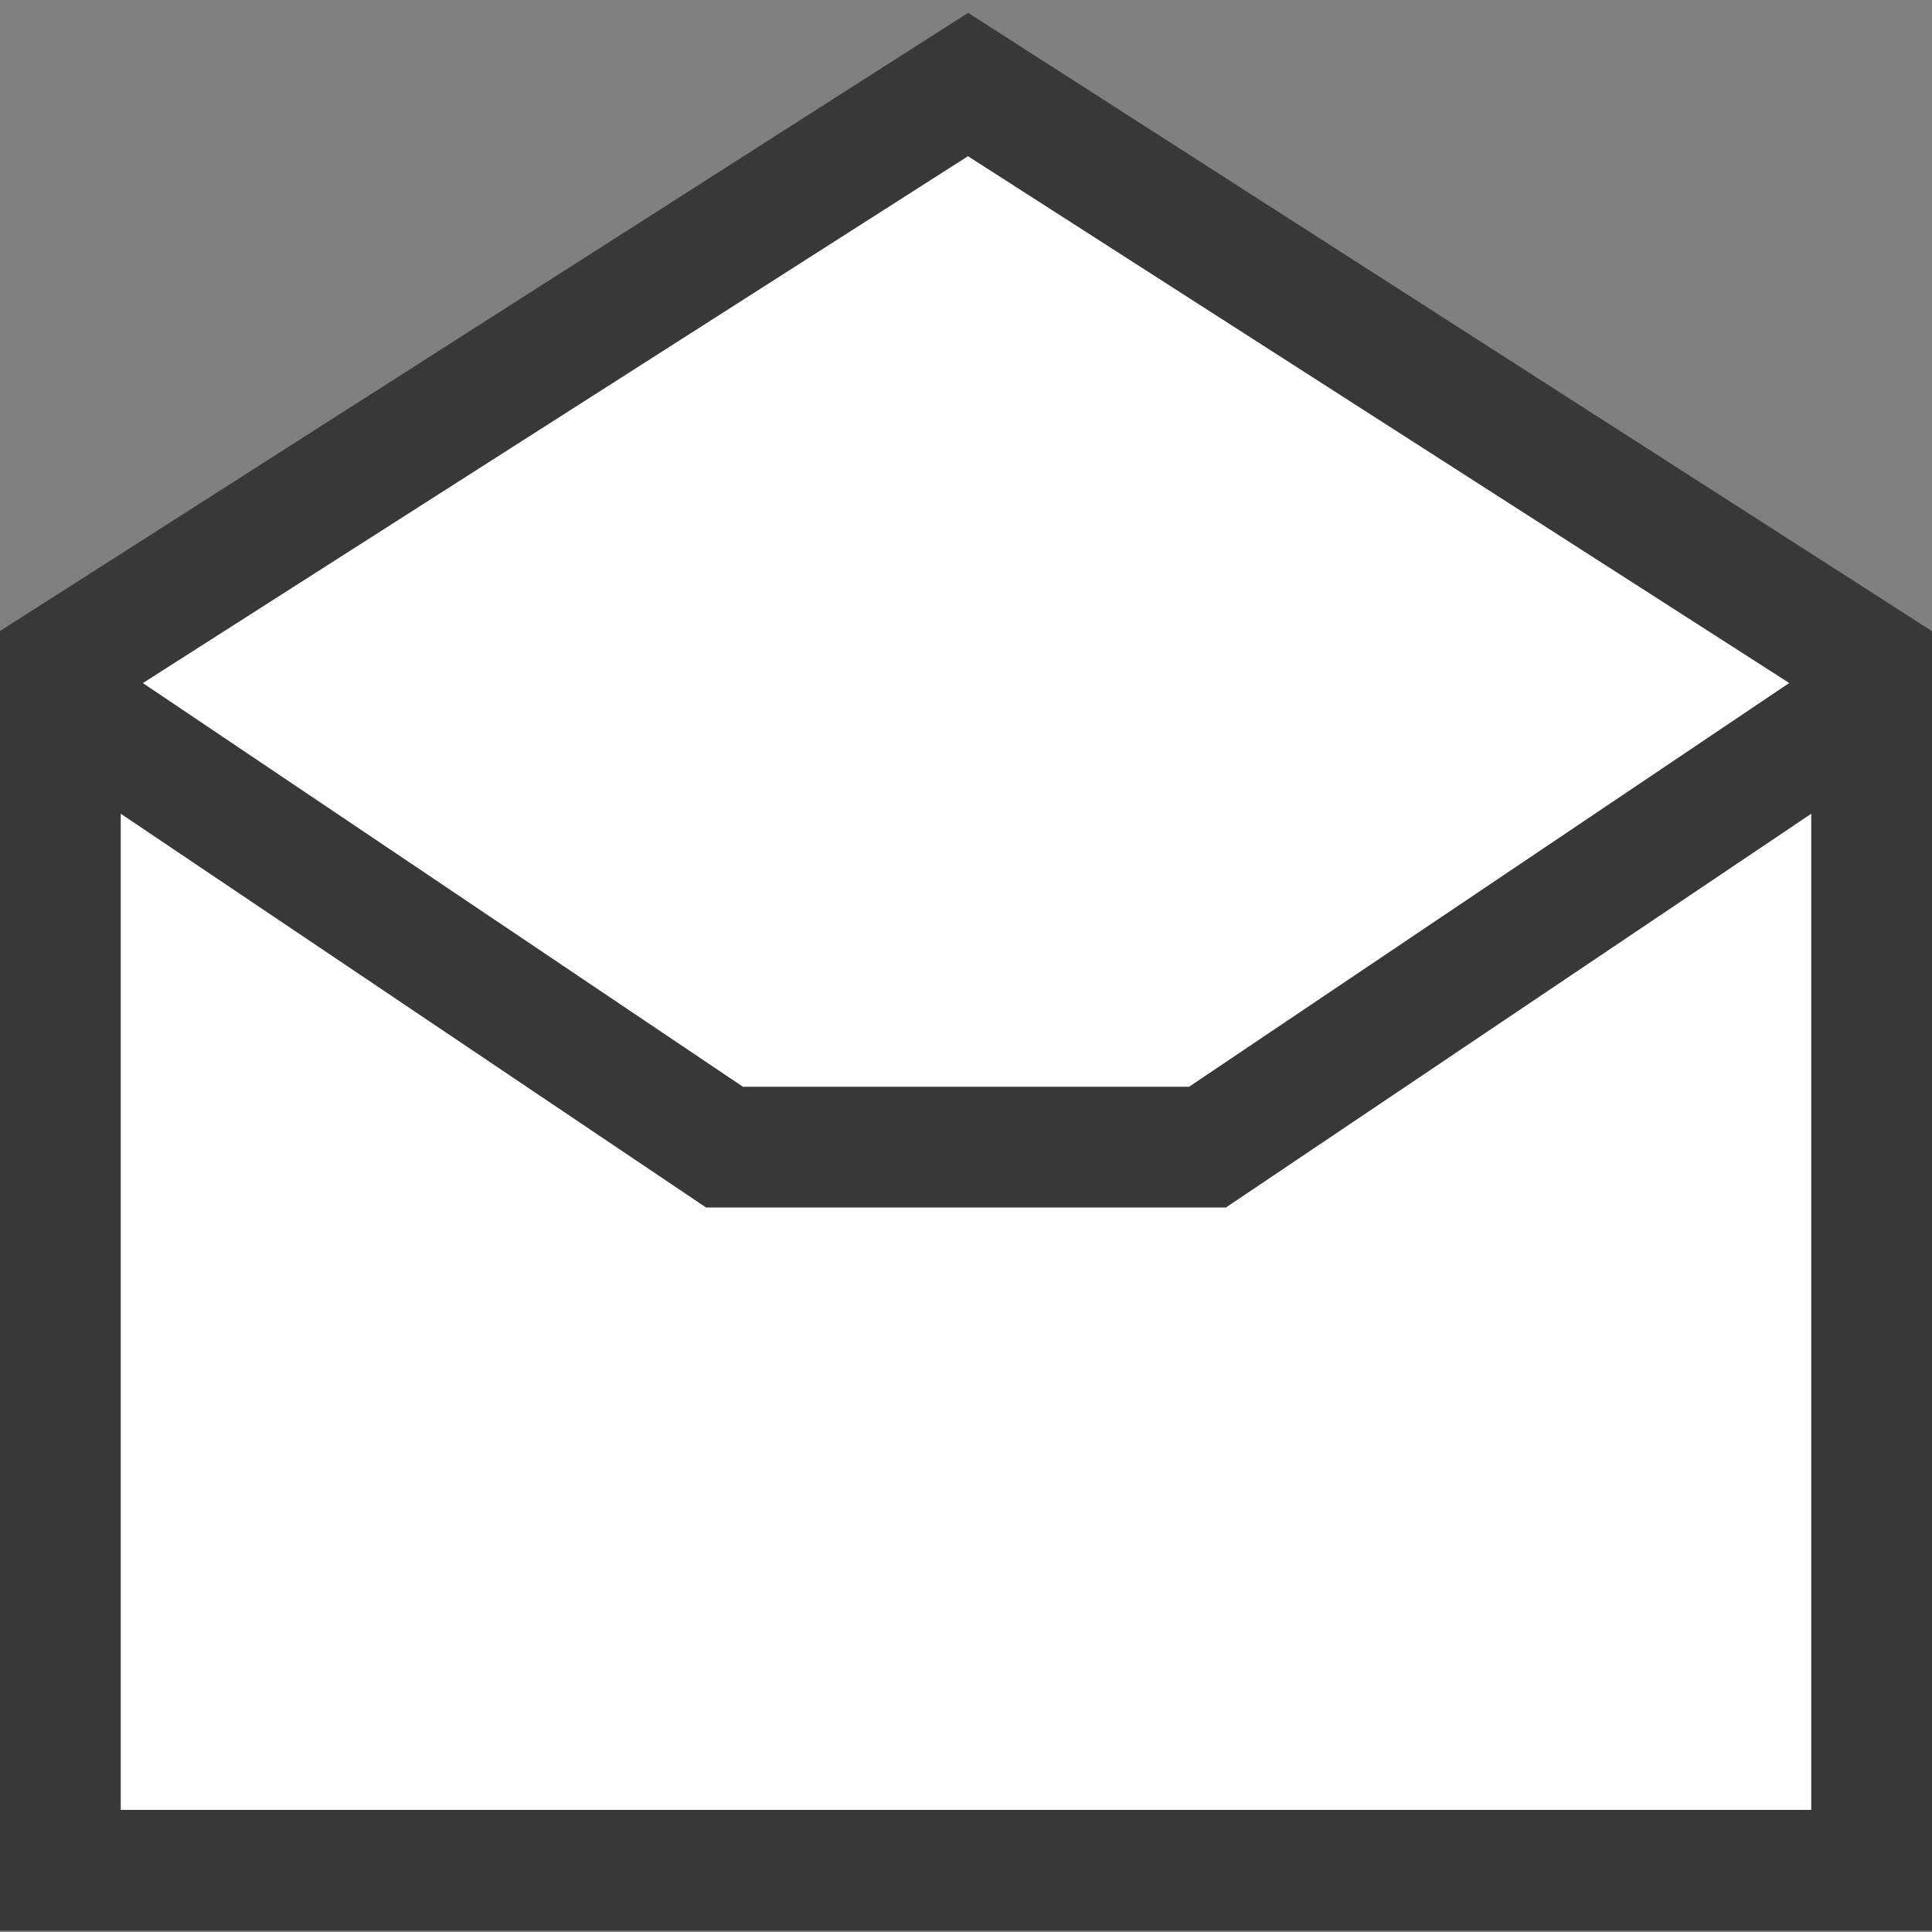 <?xml version="1.0" encoding="UTF-8"?>
<!DOCTYPE svg PUBLIC "-//W3C//DTD SVG 1.1//EN" "http://www.w3.org/Graphics/SVG/1.1/DTD/svg11.dtd">
<svg version="1.1" id="Layer_1" xmlns="http://www.w3.org/2000/svg" xmlns:xlink="http://www.w3.org/1999/xlink" x="0px" y="0px" width="16px" height="16px" viewBox="0 0 16 16" enable-background="new 0 0 16 16" xml:space="preserve">
  <rect x="0" y="0" width="16" height="16" fill="#808080" stroke="none"/>
  <g id="icon">
    <path d="M15.5,5.5L8.017,0.7L0.5,5.5v9.989h15V5.5z" fill="#FFFFFF" stroke="#383838" stroke-width="1" stroke-miterlimit="50"/>
    <path d="M15.5,5.8l-5.5,3.7H6L0.5,5.8" fill="none" stroke="#383838" stroke-width="1" stroke-miterlimit="50"/>
  </g>
</svg>
